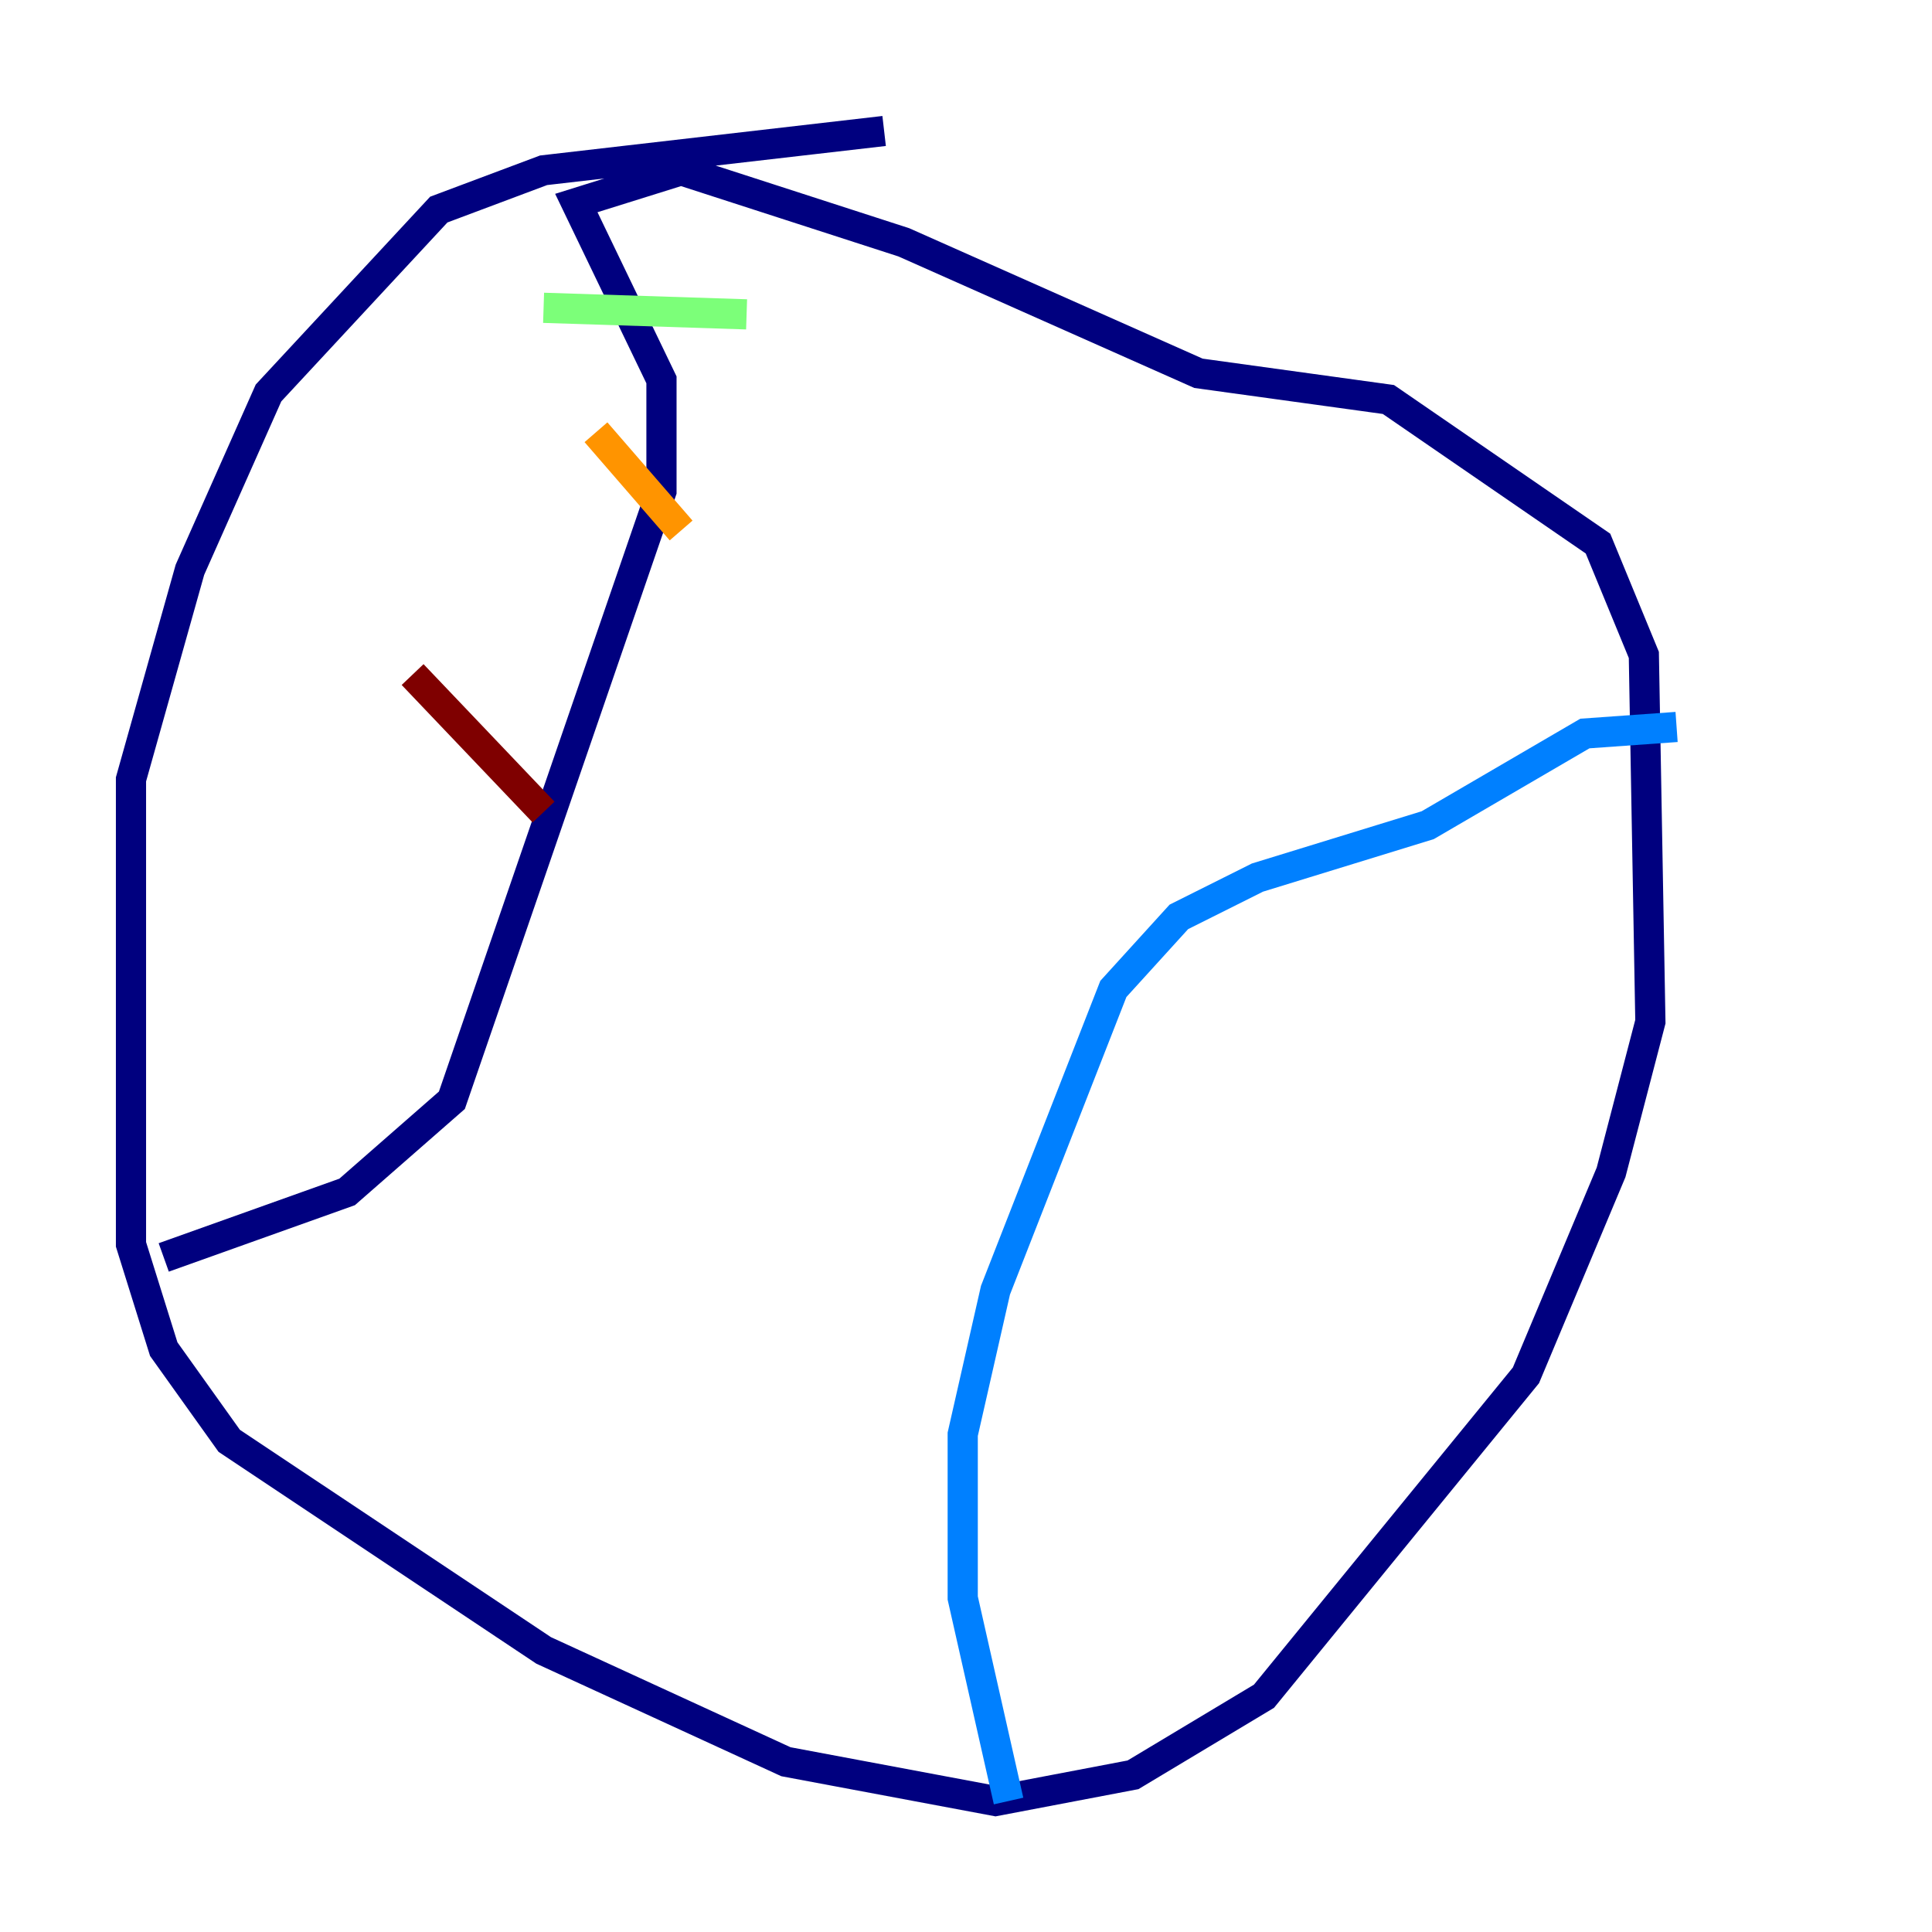 <?xml version="1.0" encoding="utf-8" ?>
<svg baseProfile="tiny" height="128" version="1.2" viewBox="0,0,128,128" width="128" xmlns="http://www.w3.org/2000/svg" xmlns:ev="http://www.w3.org/2001/xml-events" xmlns:xlink="http://www.w3.org/1999/xlink"><defs /><polyline fill="none" points="58.576,8.678 36.014,11.281 29.071,13.885 17.79,26.034 12.583,37.749 8.678,51.634 8.678,82.441 10.848,89.383 15.186,95.458 36.014,109.342 52.068,116.719 65.953,119.322 75.064,117.586 83.742,112.38 101.098,91.119 106.739,77.668 109.342,67.688 108.909,43.39 105.871,36.014 91.986,26.468 79.403,24.732 59.878,16.054 45.125,11.281 38.183,13.451 43.824,25.166 43.824,32.542 29.939,72.895 22.997,78.969 10.848,83.308" stroke="#00007f" stroke-width="2" /><polyline fill="none" points="66.82,119.322 63.783,105.871 63.783,95.024 65.953,85.478 73.763,65.519 78.102,60.746 83.308,58.142 94.59,54.671 105.003,48.597 111.078,48.163" stroke="#0080ff" stroke-width="2" /><polyline fill="none" points="36.014,20.393 49.464,20.827" stroke="#7cff79" stroke-width="2" /><polyline fill="none" points="39.485,28.637 45.125,35.146" stroke="#ff9400" stroke-width="2" /><polyline fill="none" points="27.336,44.691 36.014,53.803" stroke="#7f0000" stroke-width="2" /></svg>